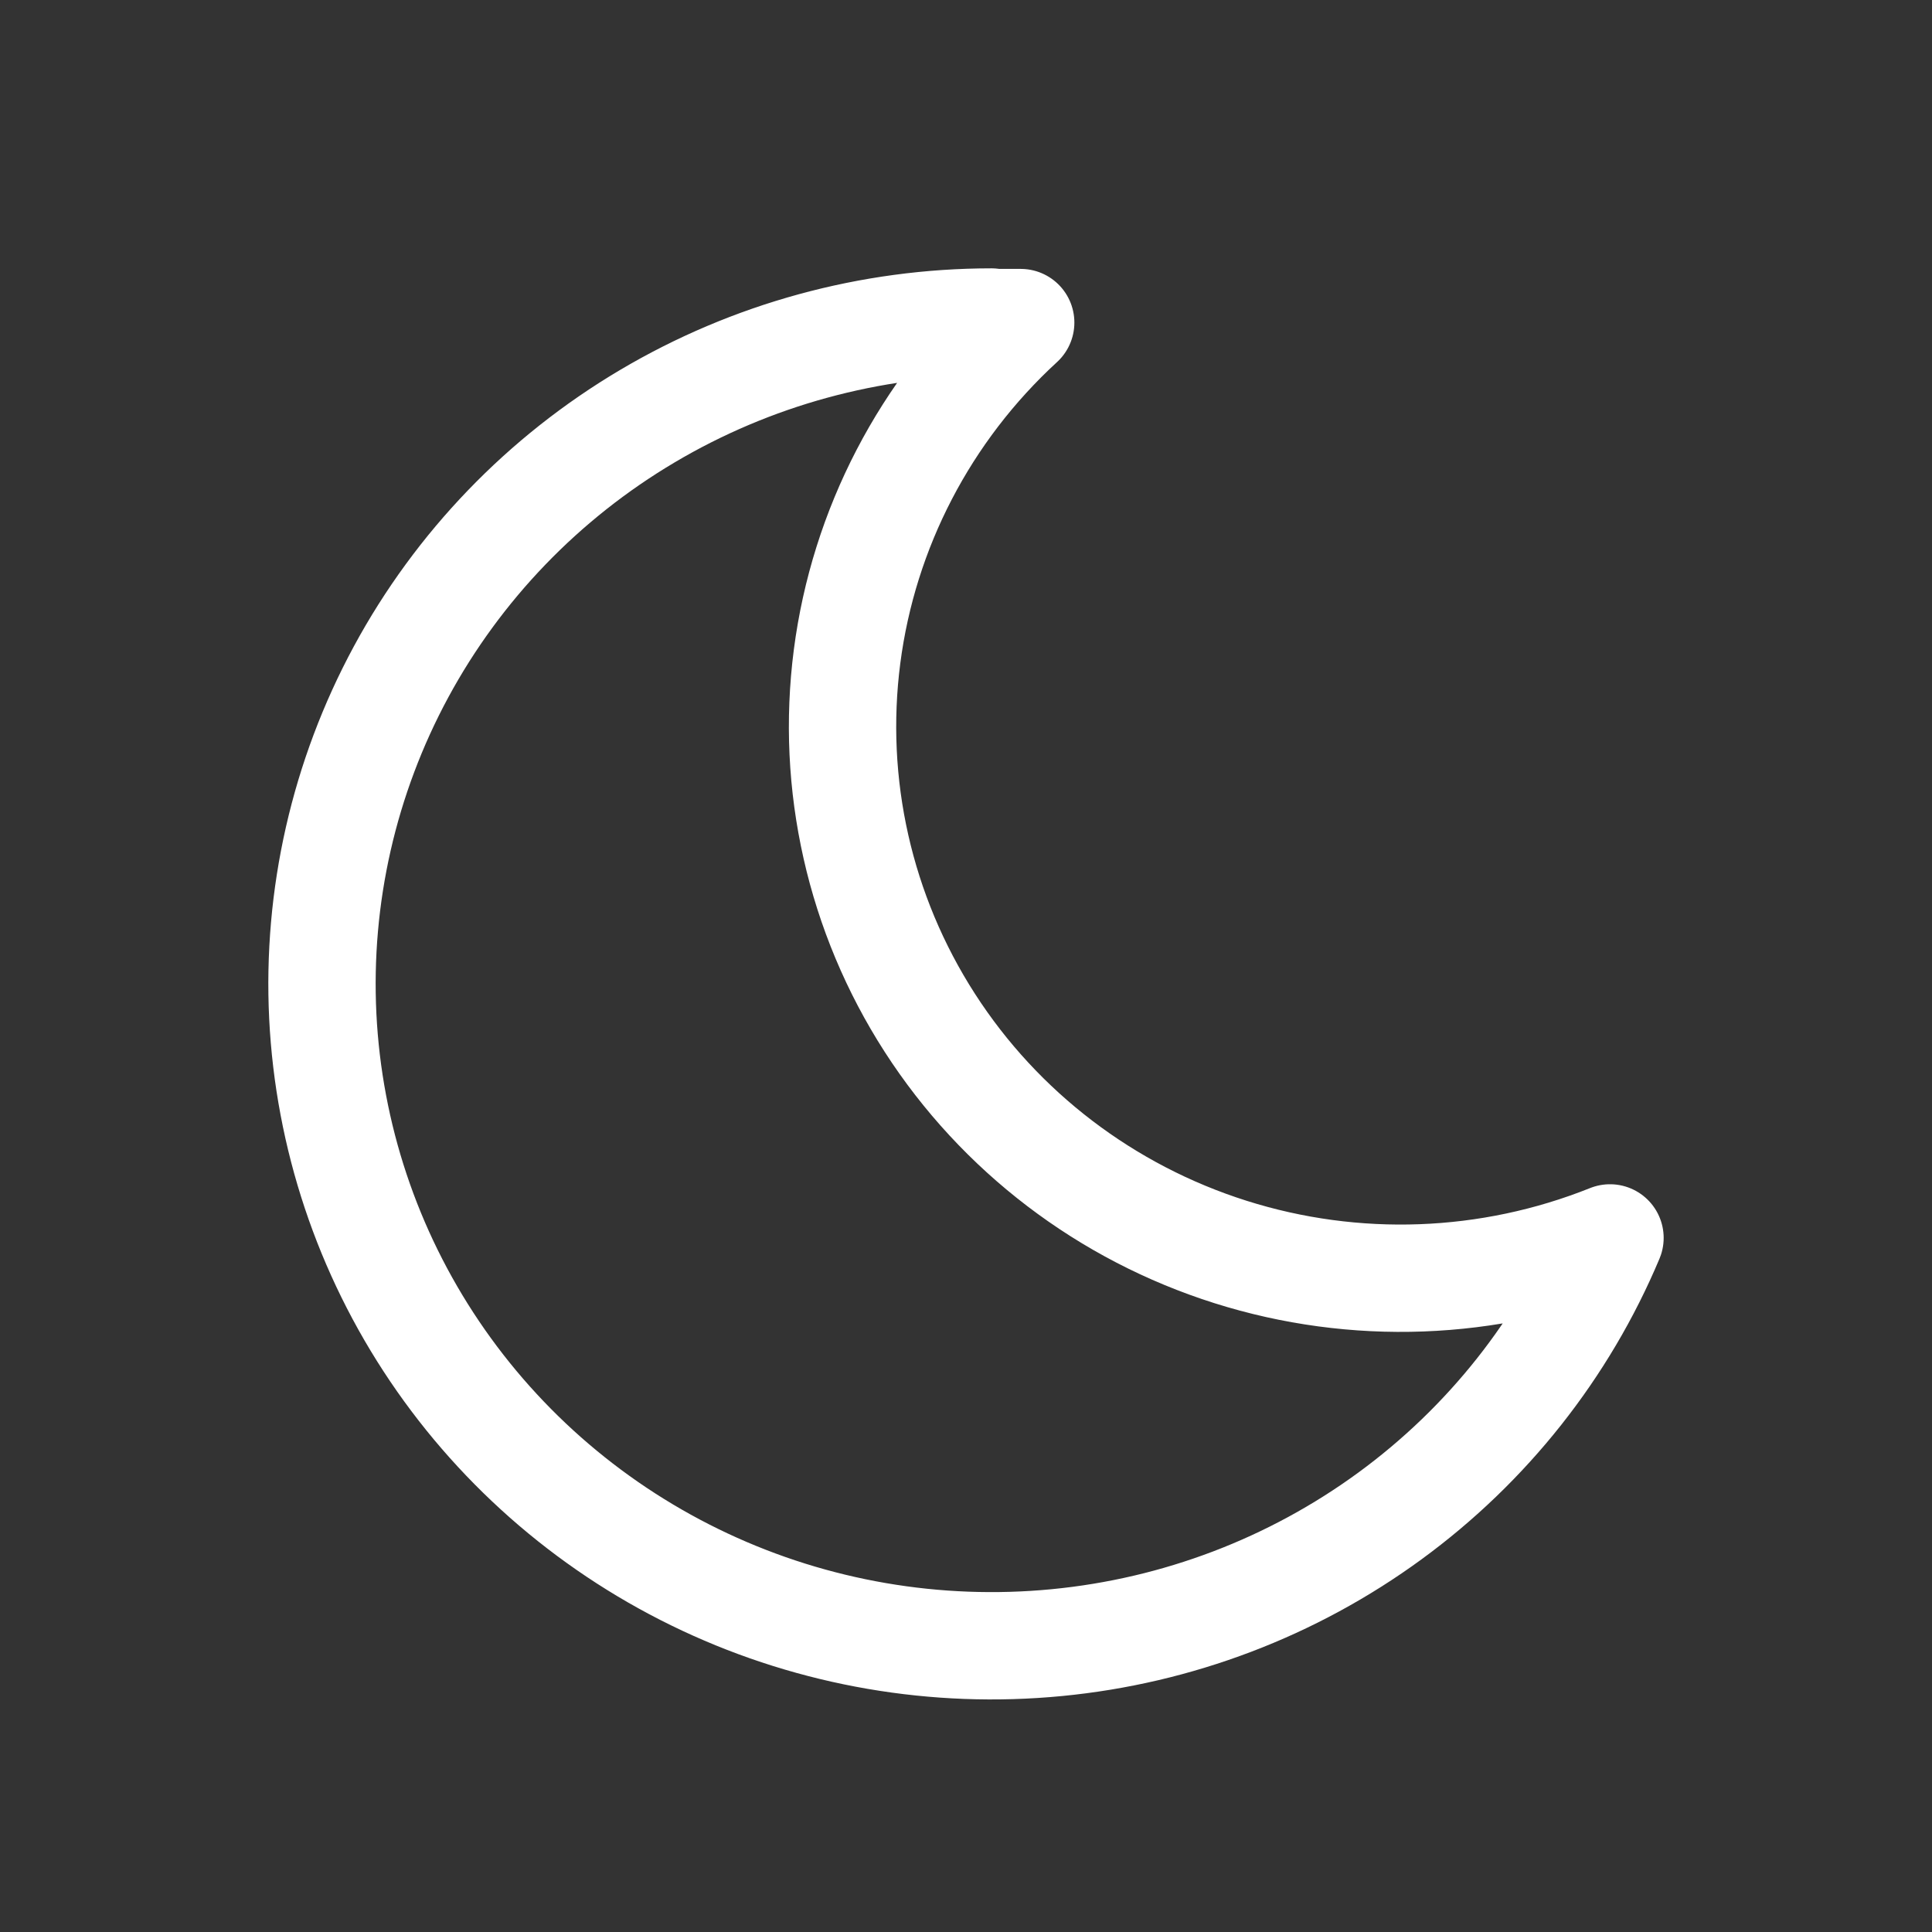 <svg width="54" height="54" viewBox="0 0 54 54" fill="none" xmlns="http://www.w3.org/2000/svg">
<rect x="0" y="0" width="54" height="54" fill="#333333" stroke="none"/>
<path d="M27.712 9.016C27.987 9.016 28.259 9.016 28.529 9.016C25.858 11.47 24.14 14.772 23.676 18.347C23.212 21.922 24.03 25.546 25.988 28.587C27.945 31.628 30.92 33.895 34.393 34.993C37.867 36.092 41.62 35.953 45 34.6C43.7 37.692 41.574 40.378 38.851 42.37C36.127 44.363 32.908 45.587 29.536 45.912C26.163 46.238 22.765 45.653 19.703 44.219C16.641 42.785 14.03 40.556 12.149 37.771C10.268 34.985 9.188 31.747 9.022 28.402C8.857 25.057 9.614 21.731 11.211 18.777C12.809 15.824 15.187 13.354 18.093 11.633C20.999 9.911 24.324 9.001 27.712 9V9.016Z" stroke="white" stroke-width="3" stroke-linecap="round" stroke-linejoin="round"/>
</svg>
